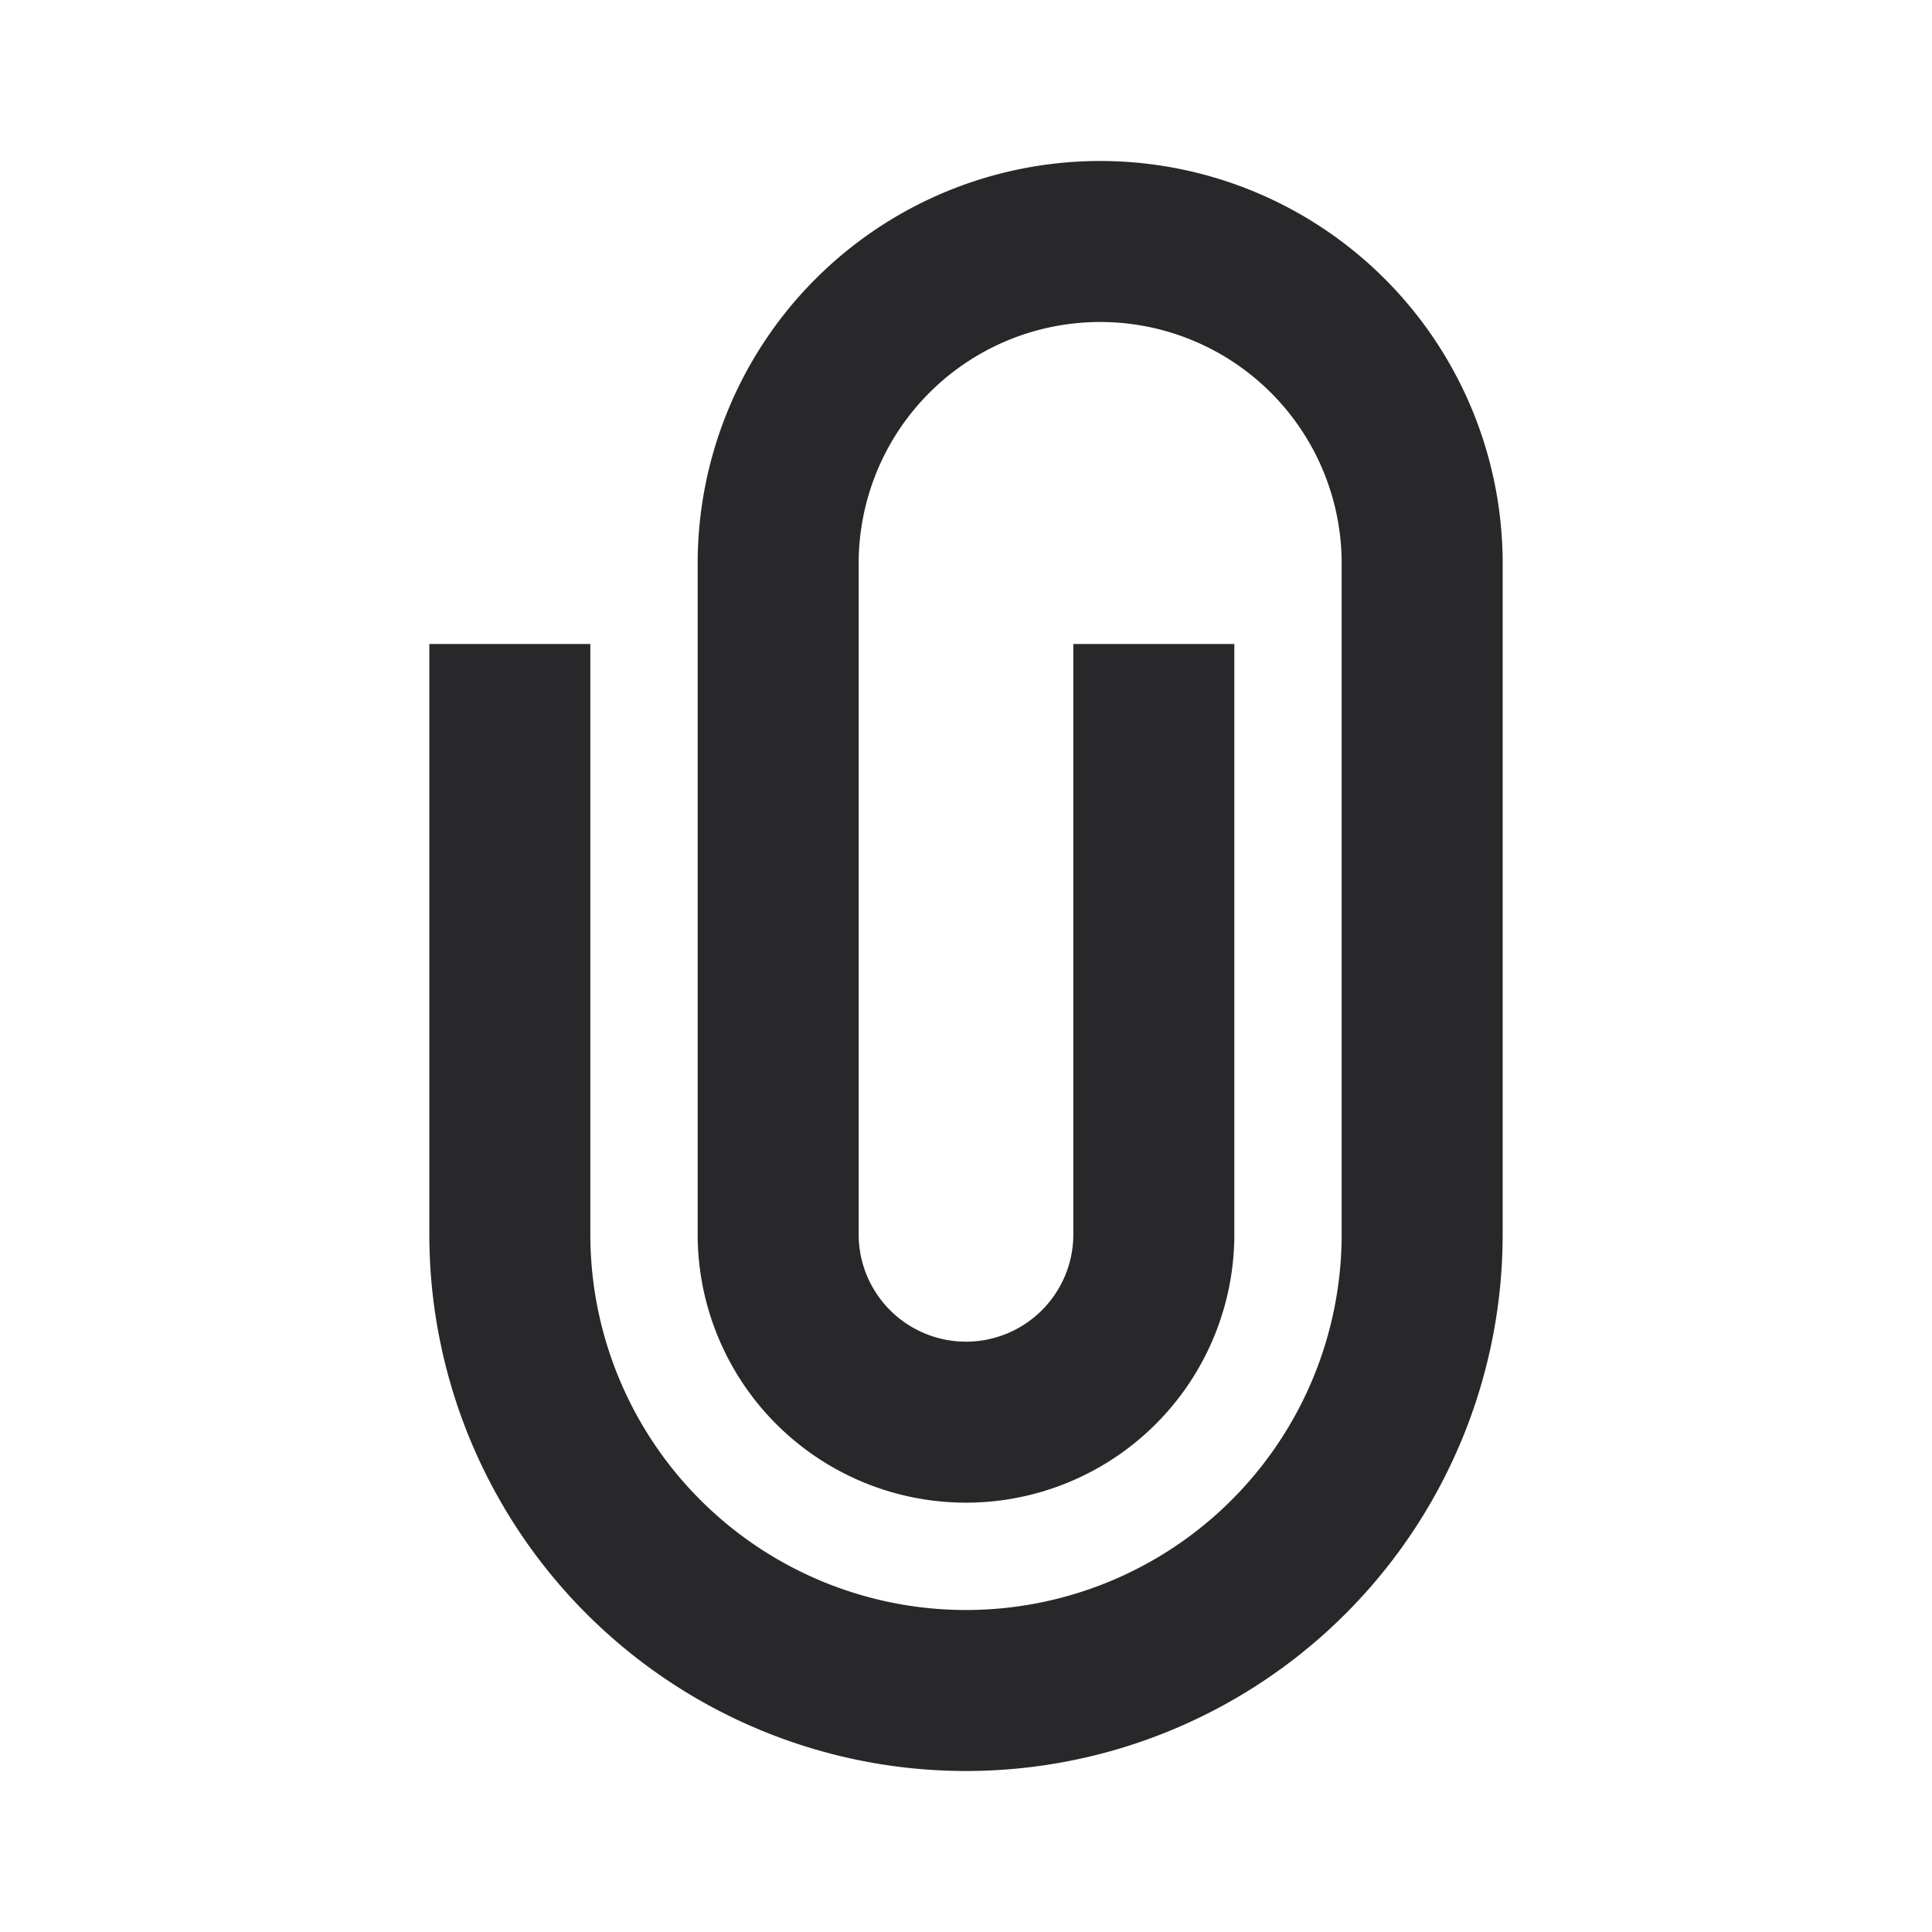 <svg xmlns="http://www.w3.org/2000/svg" style="color: transparent; fill: #28282A;" viewBox="0 0 18 18"><path clip-rule="evenodd" d="M6.5 5.25a3.75 3.75 0 117.5 0v6.25a5 5 0 01-10 0V6h1.5v5.5a3.5 3.5 0 107 0V5.25a2.25 2.25 0 00-4.5 0v6.25a1 1 0 102 0V6h1.5v5.5a2.5 2.5 0 01-5 0V5.25z" fill-rule="evenodd"></path></svg>